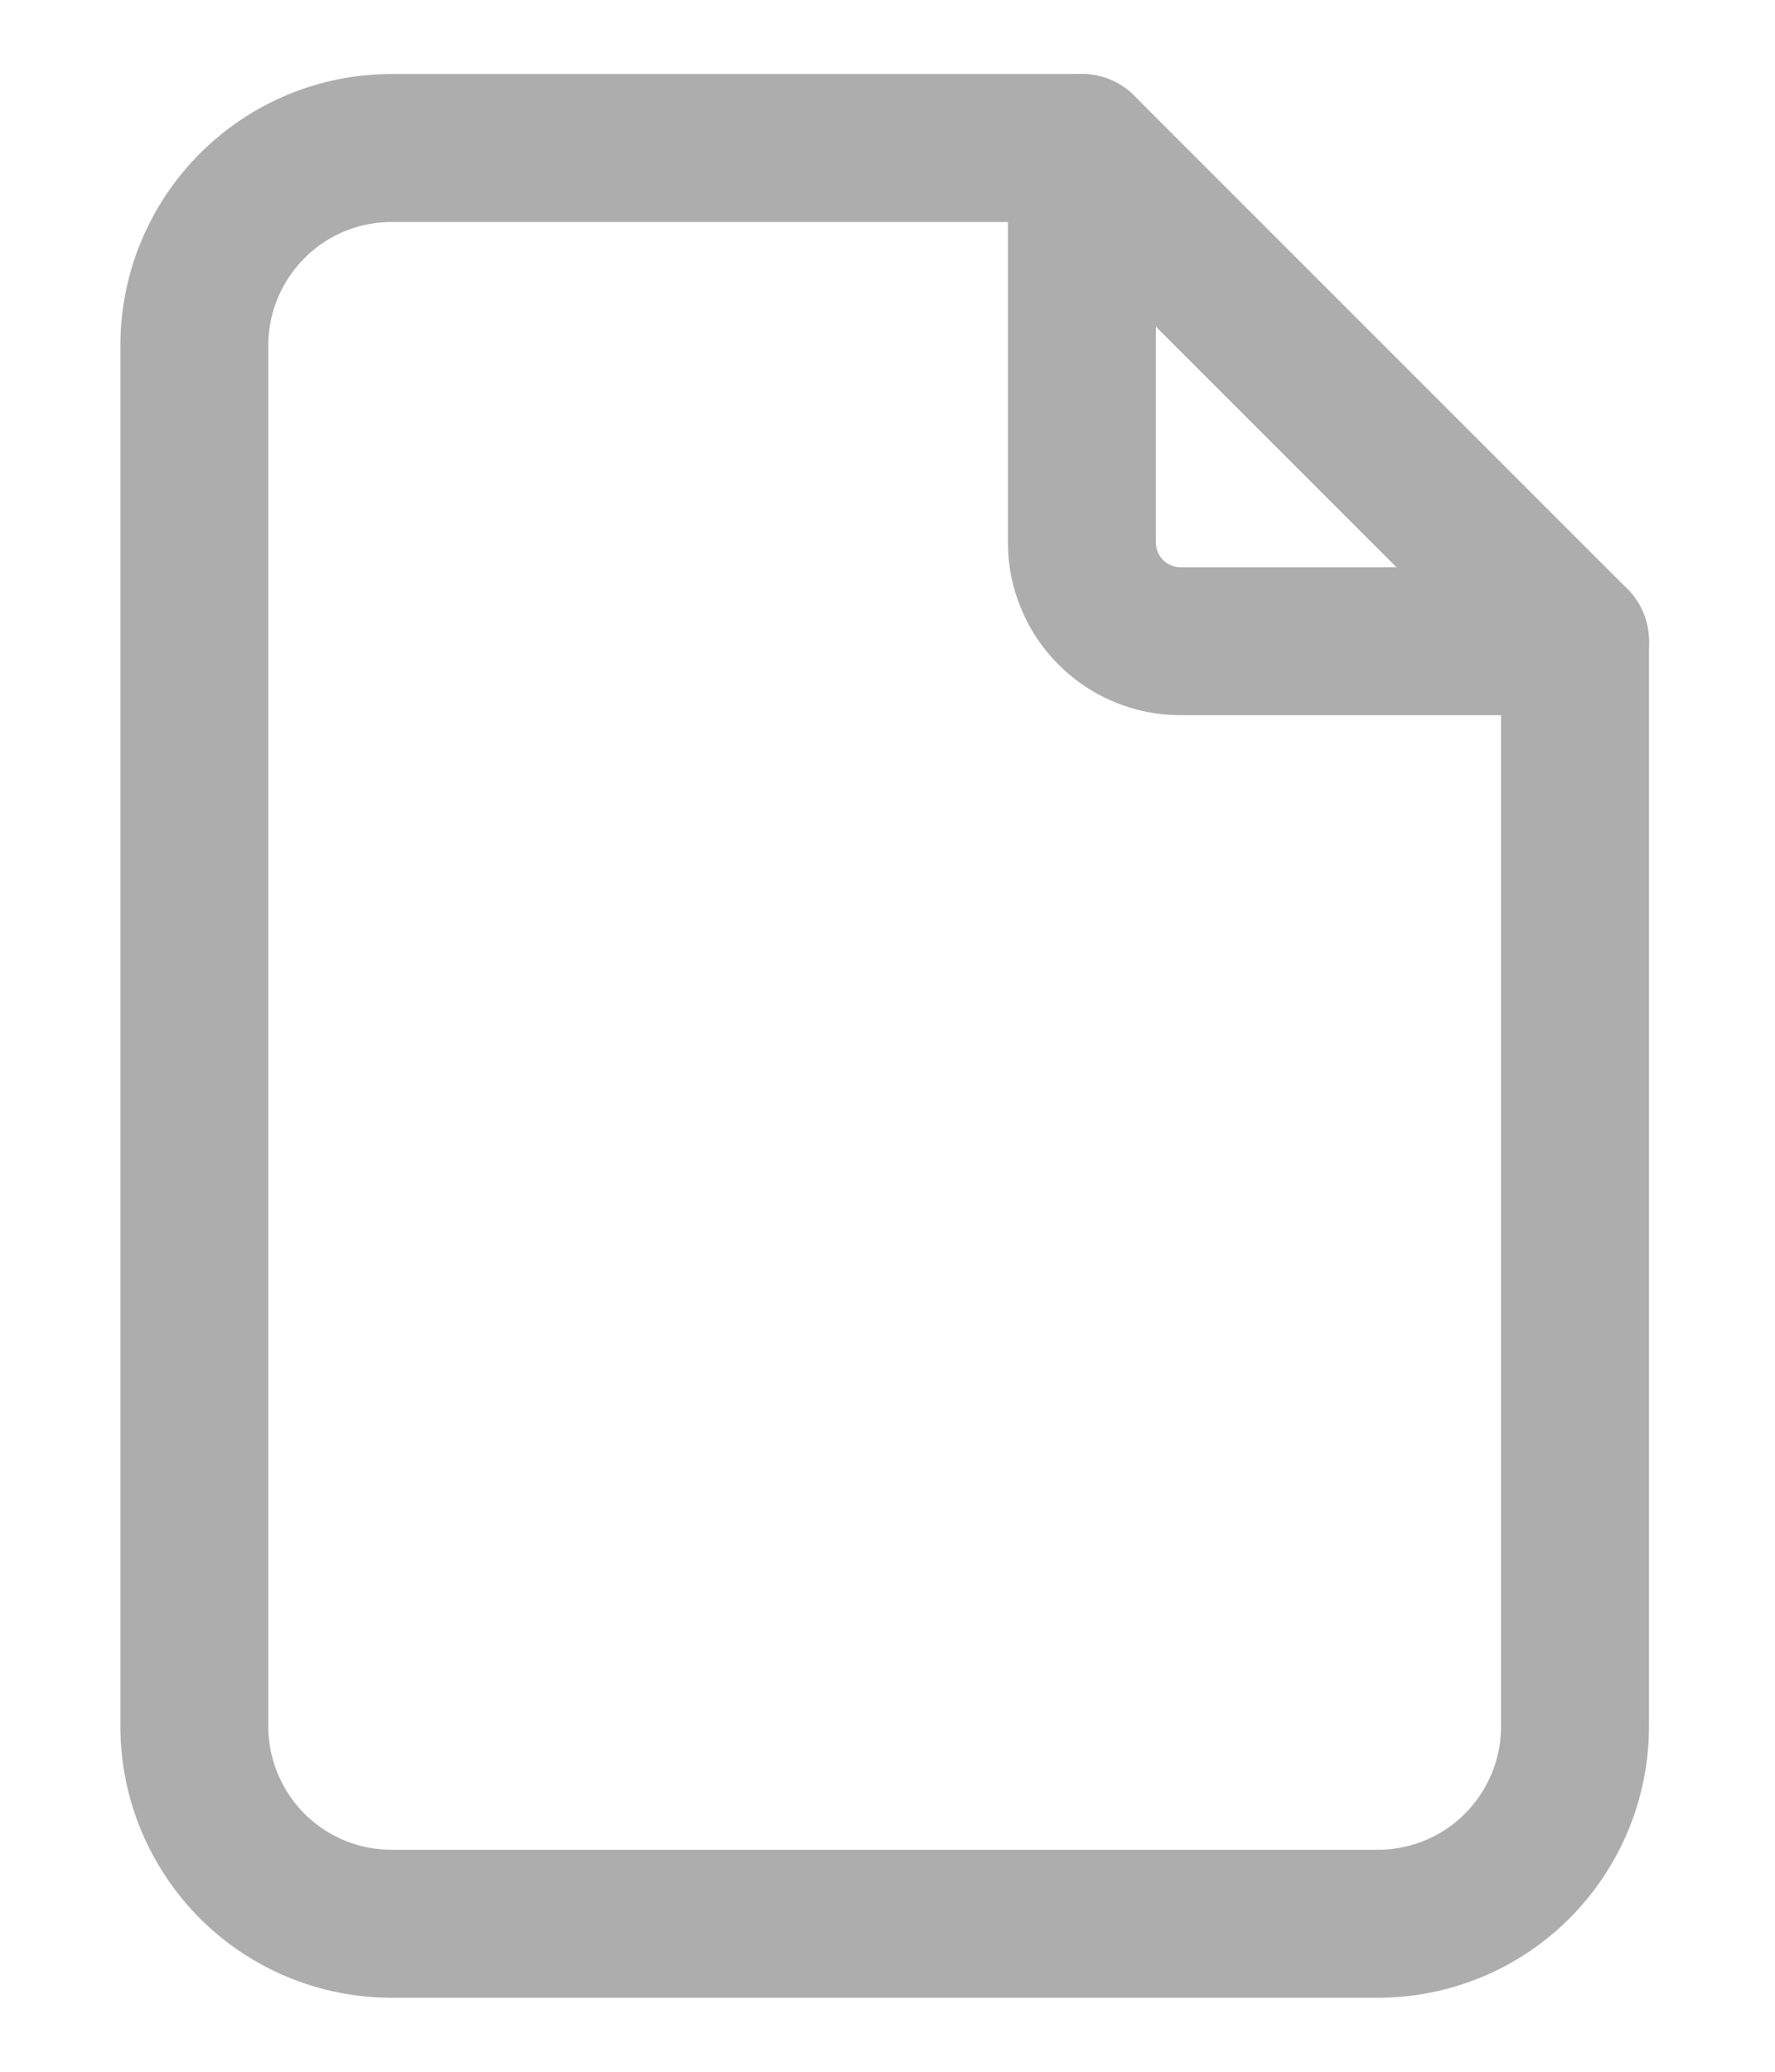 <svg width="12" height="14" viewBox="0 0 12 14" fill="none" xmlns="http://www.w3.org/2000/svg">
<path d="M7.314 1V3.667C7.314 3.843 7.385 4.013 7.51 4.138C7.635 4.263 7.804 4.333 7.981 4.333H10.648" stroke="#ADADAD" stroke-linecap="round" stroke-linejoin="round"/>
<path d="M9.314 13H2.648C2.294 13 1.955 12.86 1.705 12.61C1.455 12.359 1.314 12.02 1.314 11.667V2.333C1.314 1.98 1.455 1.641 1.705 1.391C1.955 1.14 2.294 1 2.648 1H7.314L10.648 4.333V11.667C10.648 12.02 10.507 12.359 10.257 12.61C10.007 12.86 9.668 13 9.314 13Z" stroke="#ADADAD" stroke-linecap="round" stroke-linejoin="round"/>
</svg>
